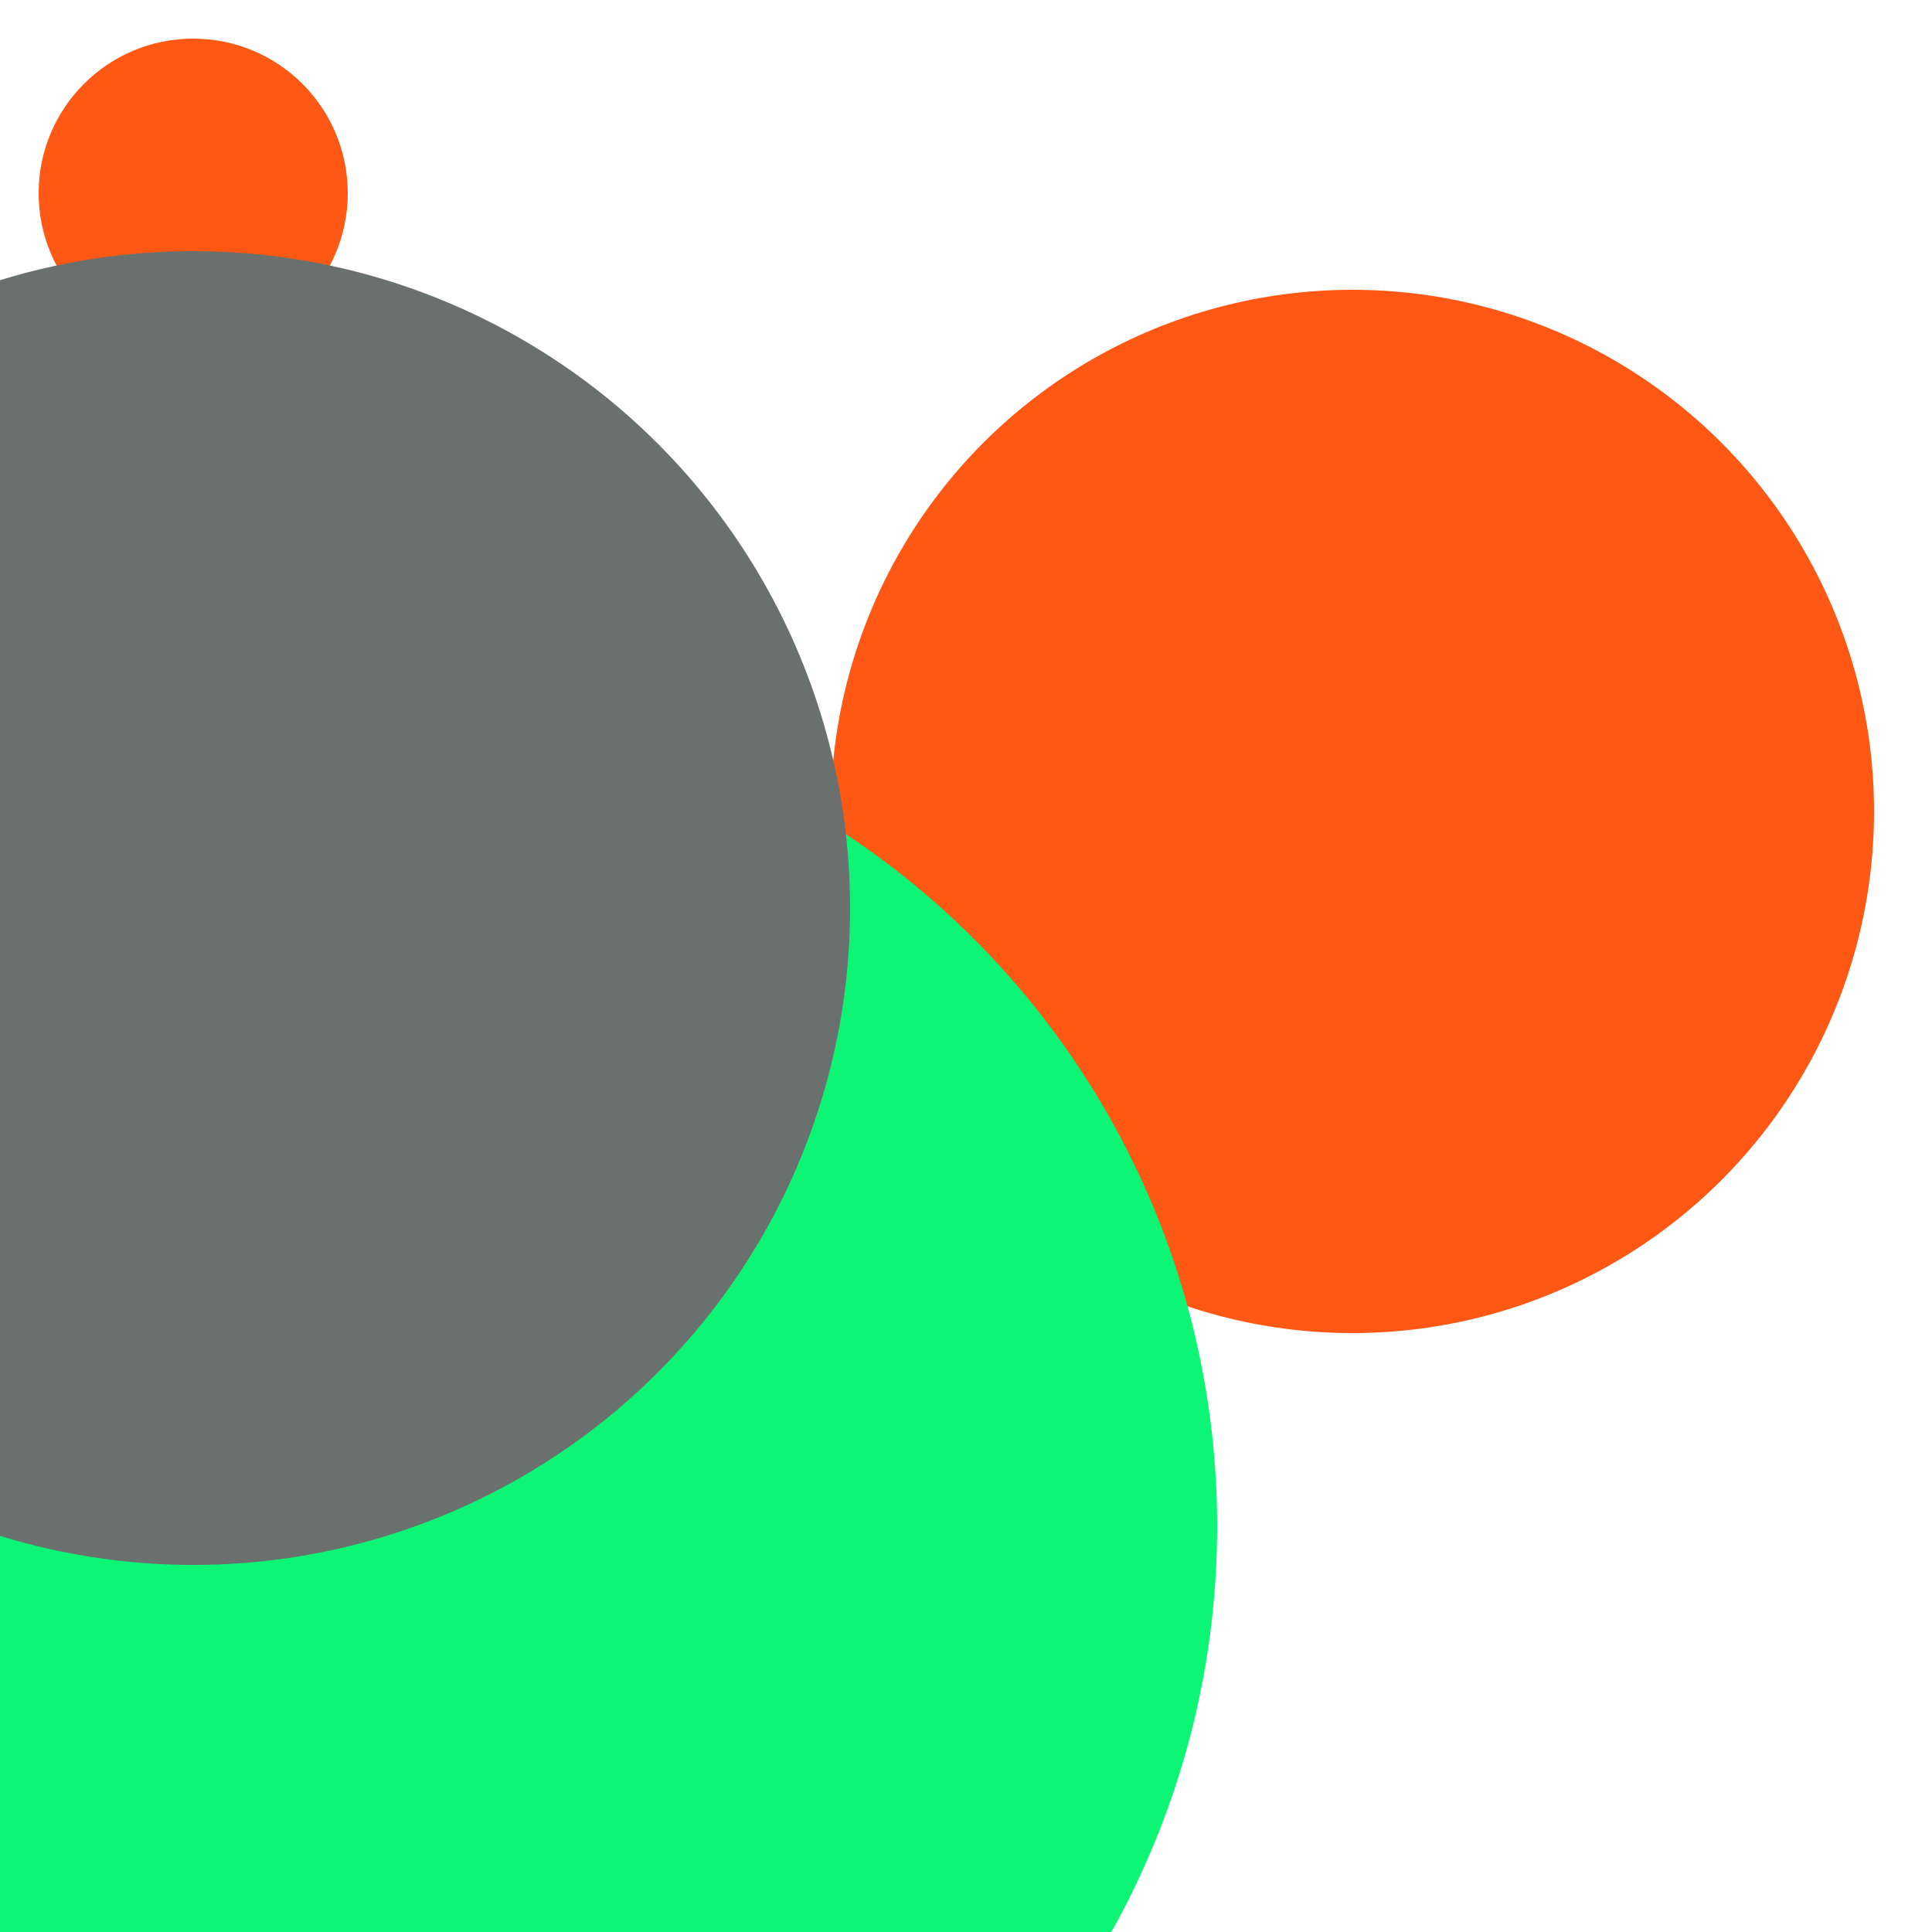 <svg xmlns="http://www.w3.org/2000/svg" preserveAspectRatio="xMinYMin meet" viewBox="0 0 777 777"><defs><filter id="f0" width="300%" height="300%" x="-100%" y="-100%"><feGaussianBlur in="SourceGraphic" stdDeviation="388"/></filter><filter id="f1" width="300%" height="300%" x="-100%" y="-100%"><feGaussianBlur in="SourceGraphic" stdDeviation="700"/></filter></defs><rect width="100%" height="100%" fill="#fff" /><circle cx="10%" cy="10%" r="8%" filter="url(#f1)" fill="#ff5714"></circle><circle cx="70%" cy="42%" r="27%" filter="url(#f1)" fill="#ff5714"></circle><circle cx="20%" cy="79%" r="43%" filter="url(#f0)" fill="#0cf574"></circle><circle cx="10%" cy="47%" r="34%" filter="url(#f0)" fill="#6a706e"></circle></svg>